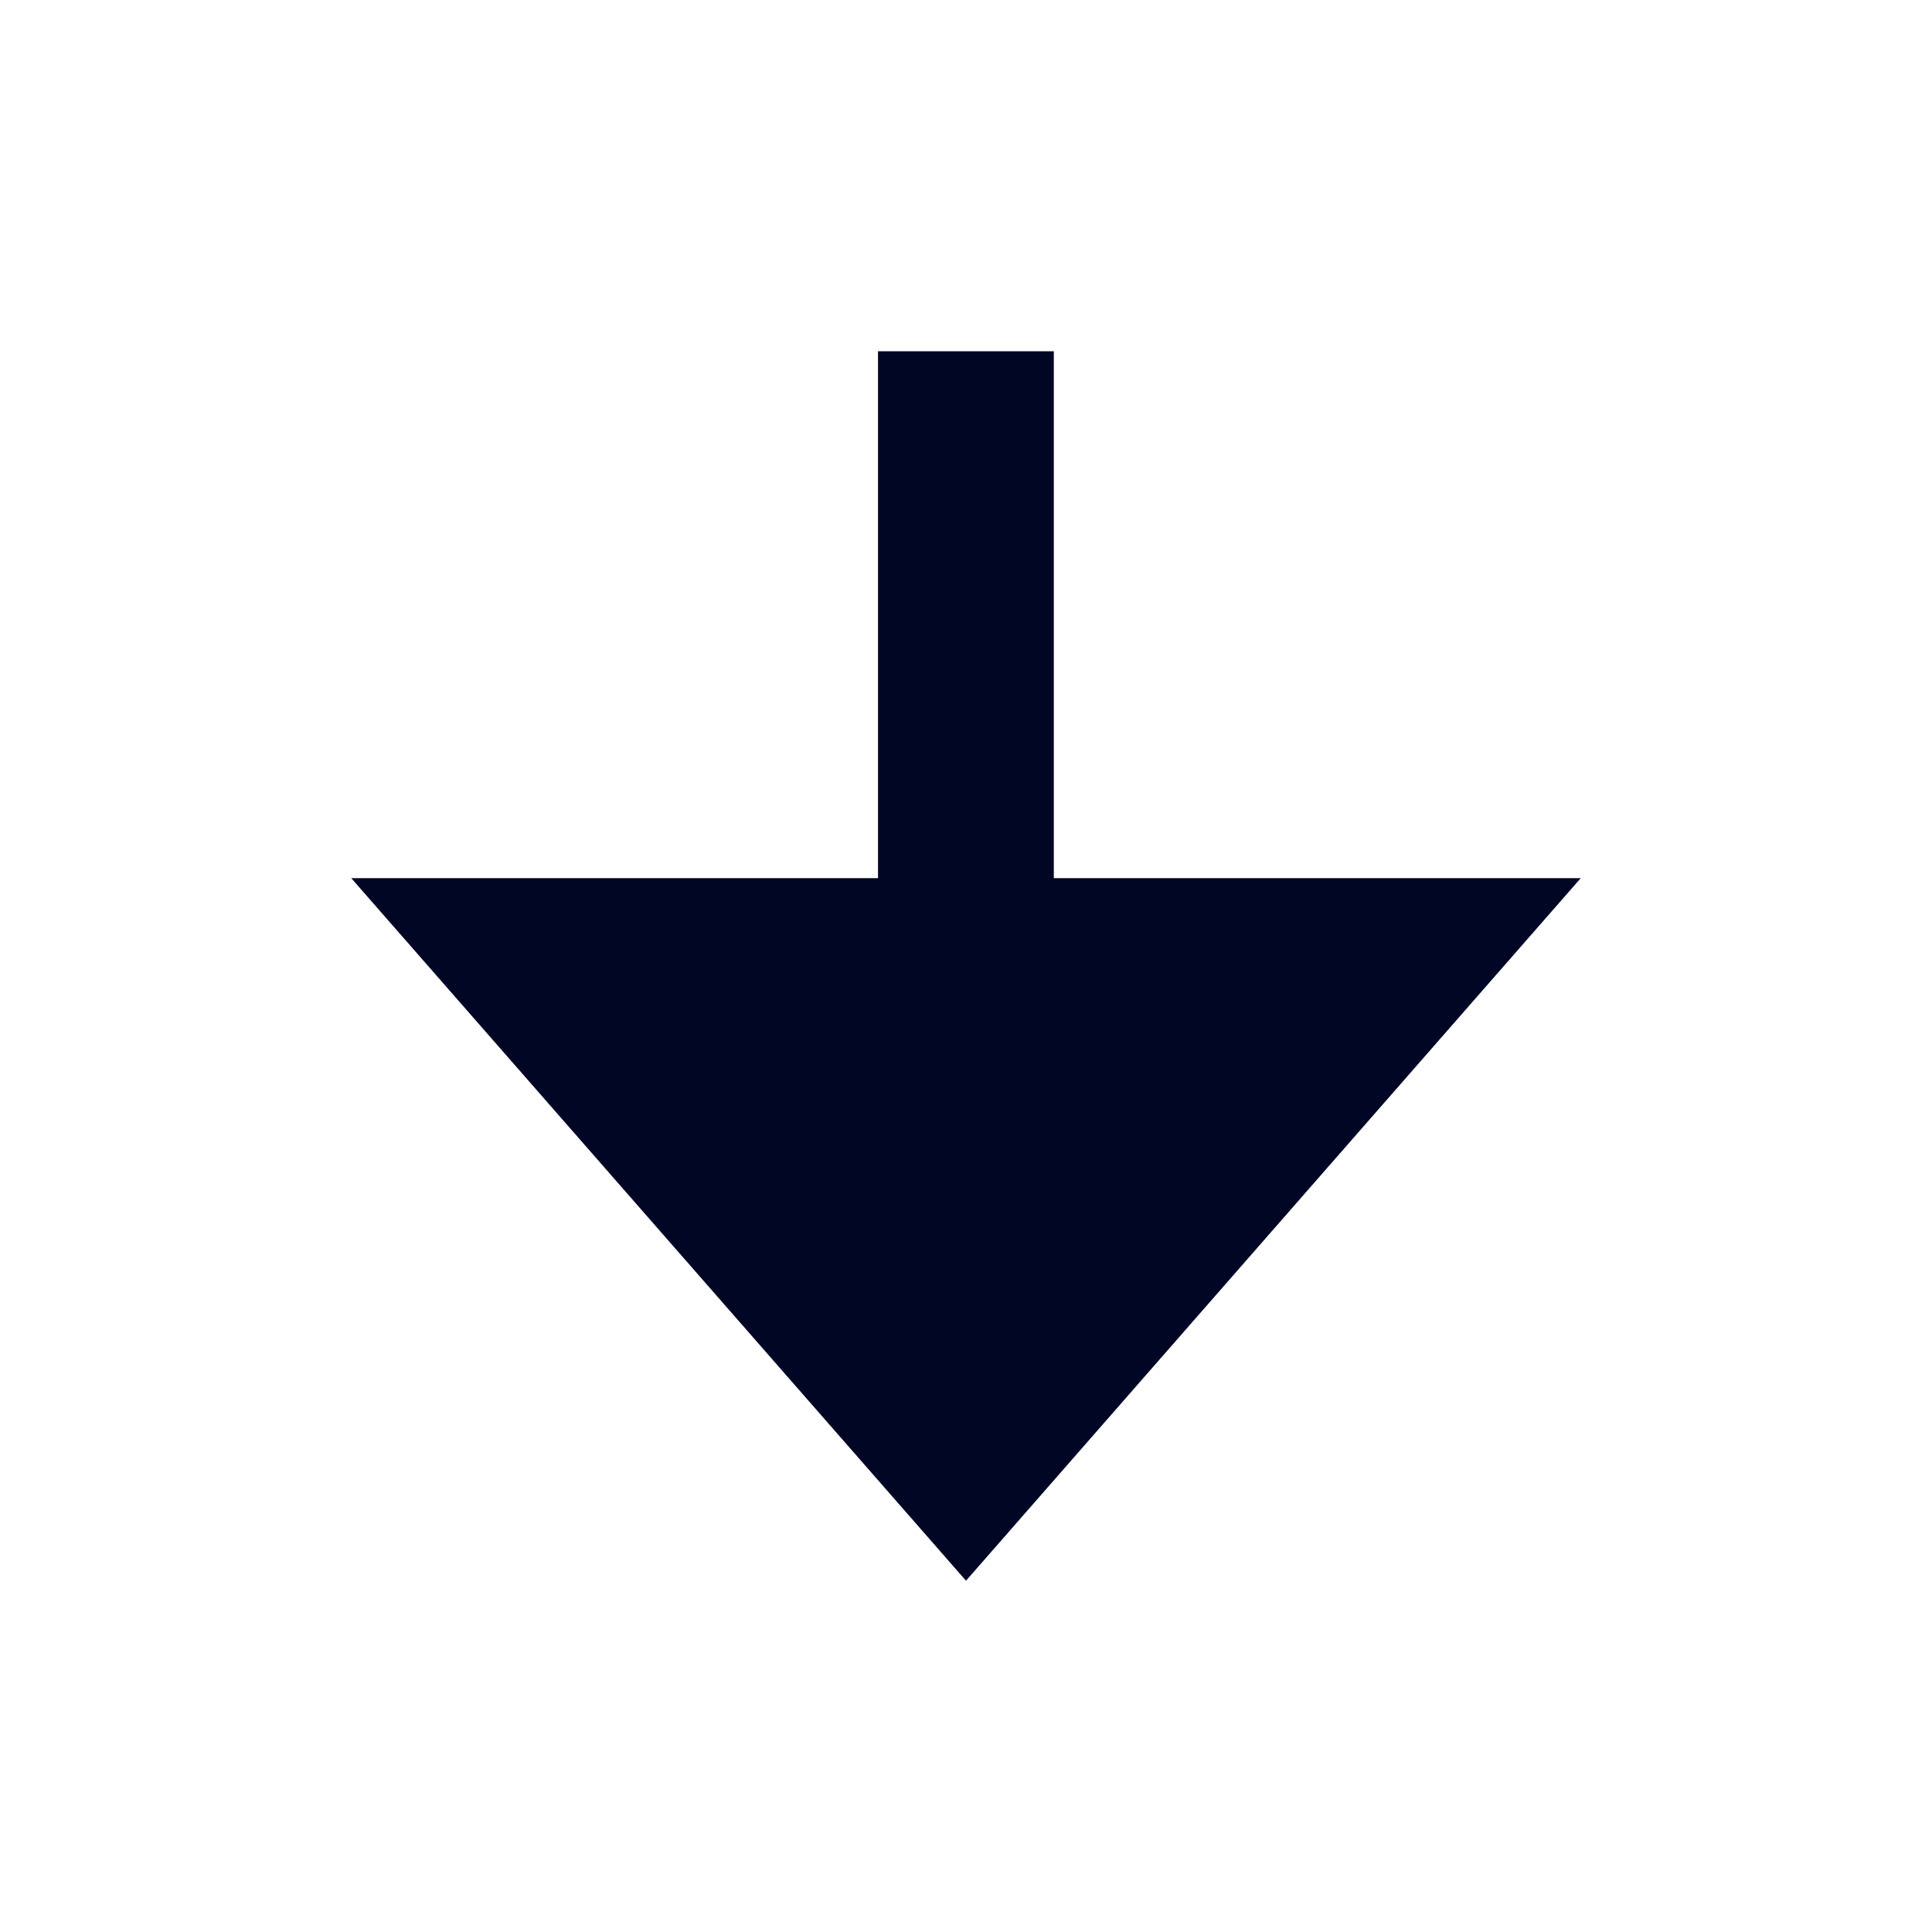 <svg width="11" height="11" viewBox="0 0 11 11" fill="none" xmlns="http://www.w3.org/2000/svg">
<path fill-rule="evenodd" clip-rule="evenodd" d="M6 5H9L5.5 9L2 5H4.999V2H6V5Z" fill="#000624"/>
</svg>
